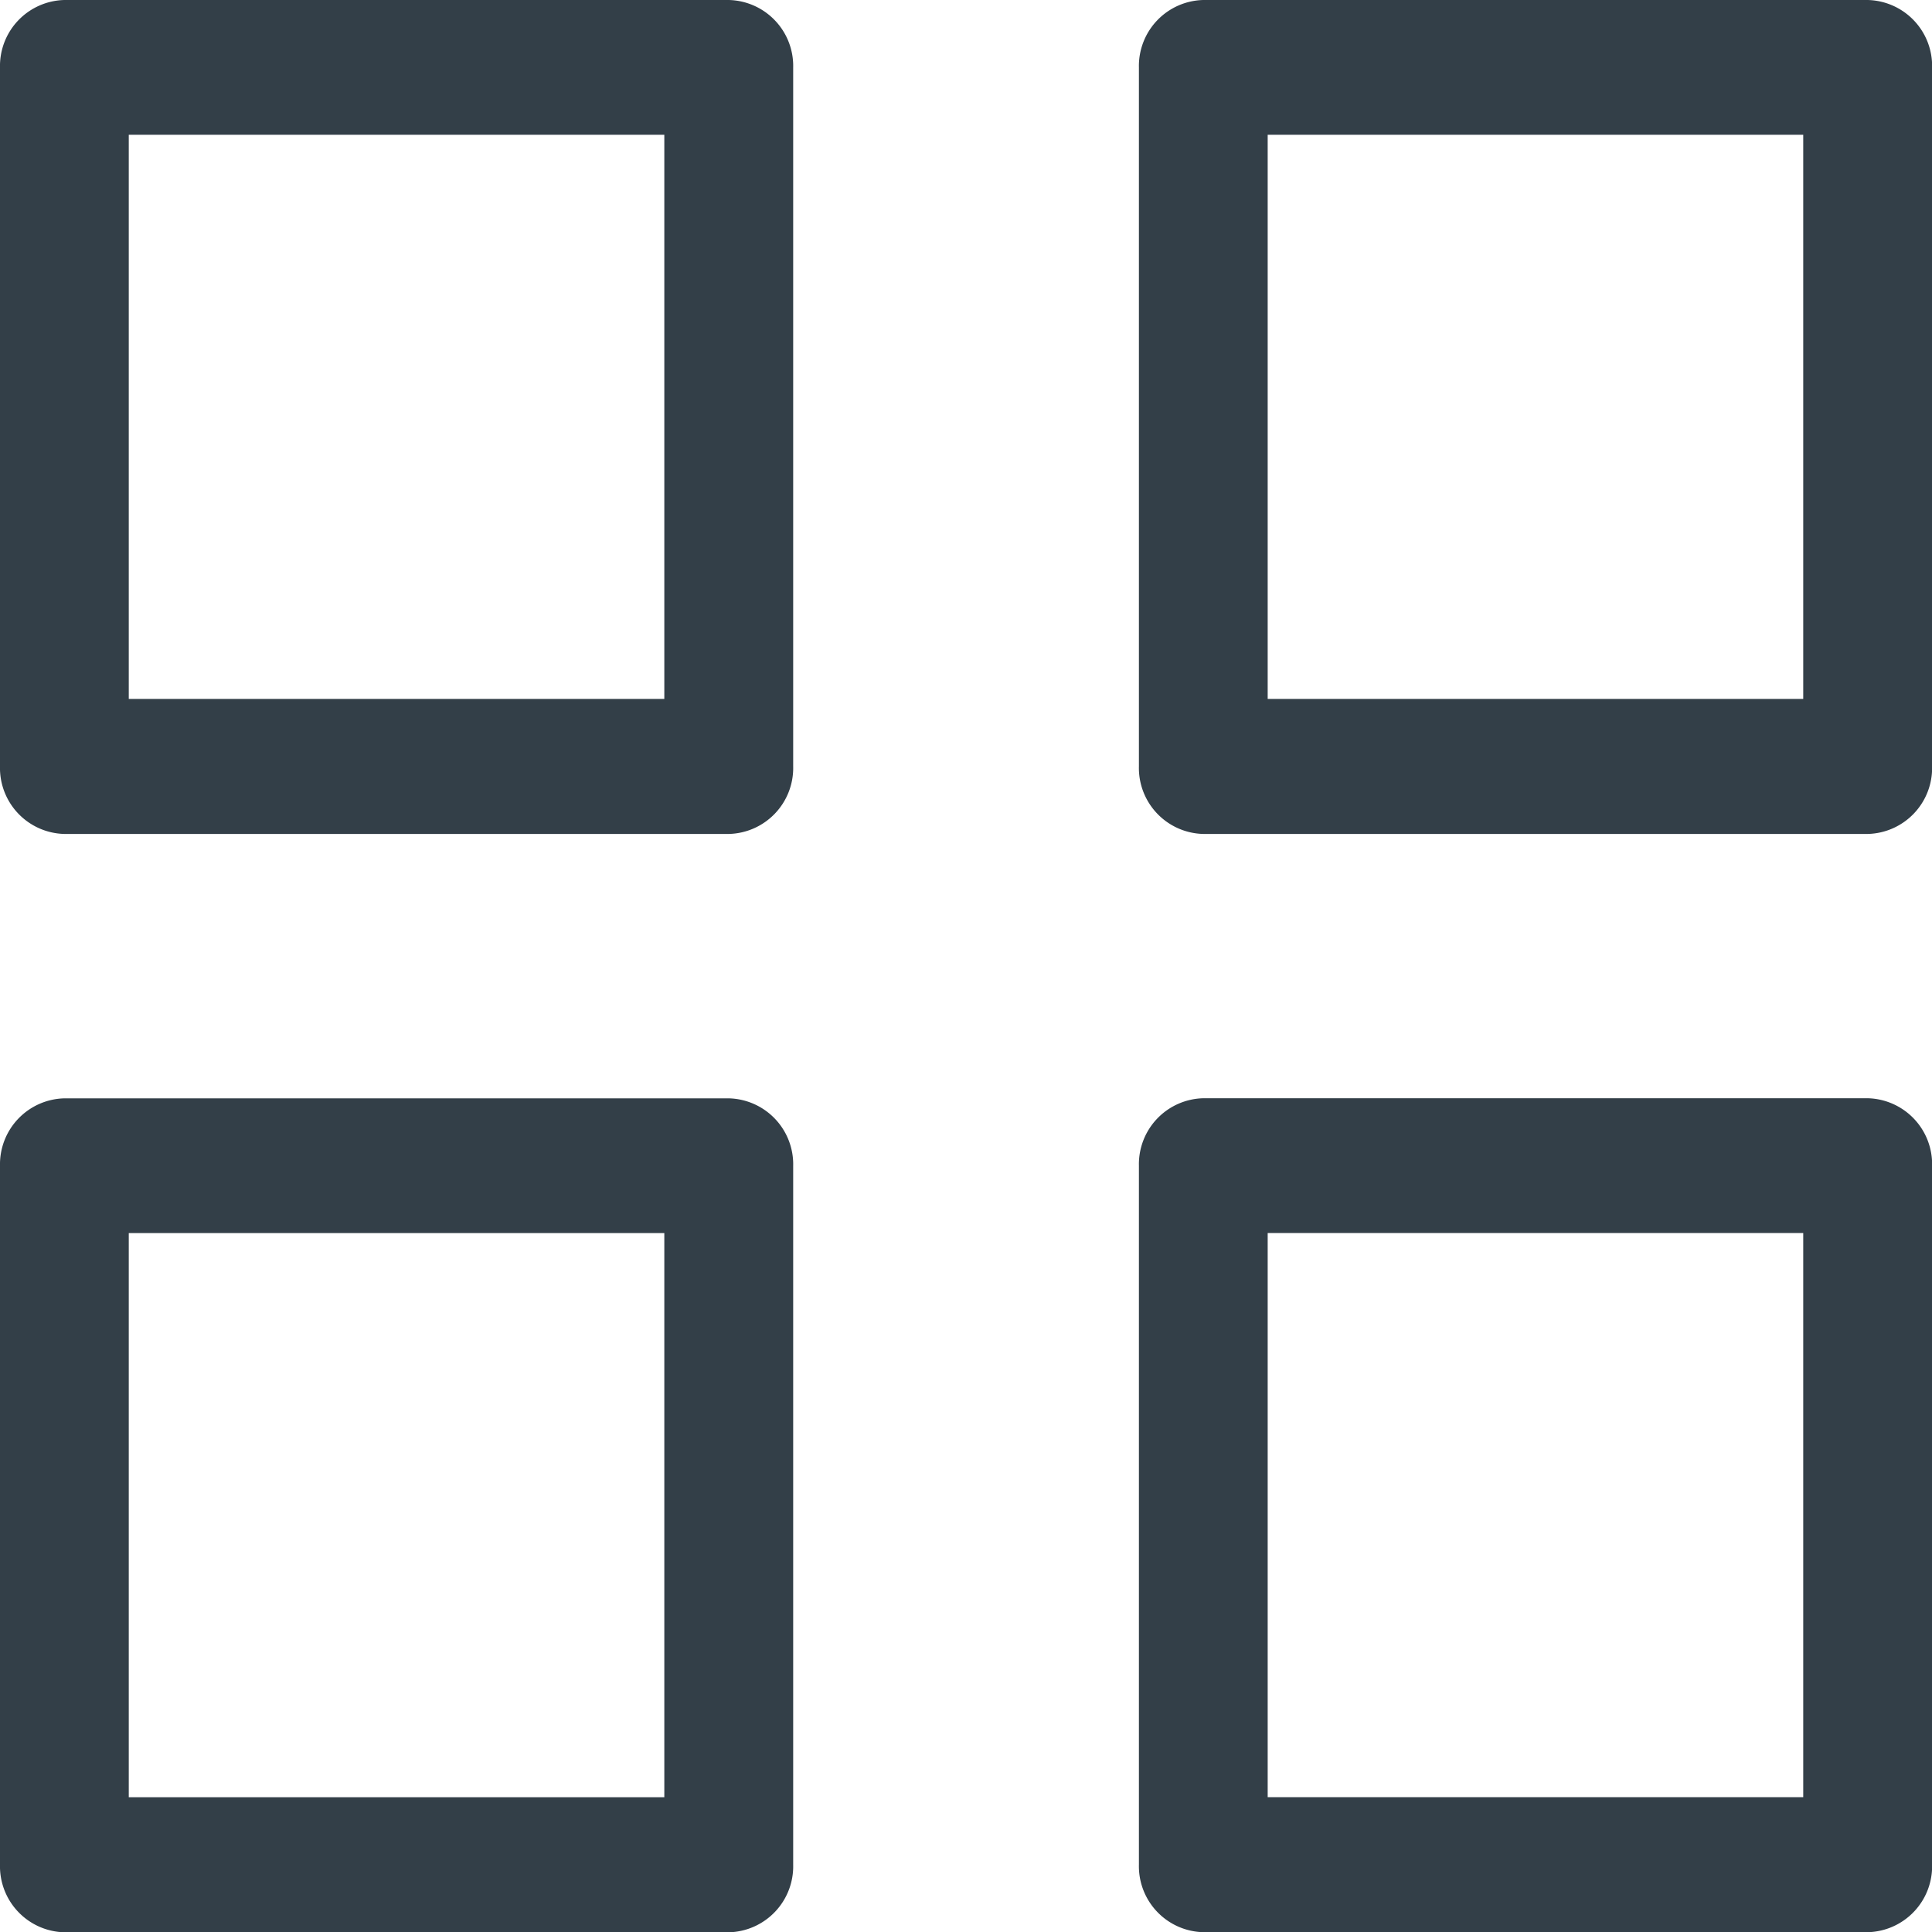 <svg xmlns="http://www.w3.org/2000/svg" width="20" height="20" viewBox="0 0 20 20">
  <g id="layout-list" transform="translate(-2.25 -2.25)">
    <path id="Rectangle_1973" data-name="Rectangle 1973" d="M-.083-.75H6.794a.683.683,0,0,1,.667.7V7.183a.683.683,0,0,1-.667.7H-.083a.683.683,0,0,1-.667-.7V-.052A.683.683,0,0,1-.083-.75ZM6.127.645H.583v5.84H6.127Z" transform="translate(3 14.37)" fill="#333f48"/>
    <path id="Rectangle_1974" data-name="Rectangle 1974" d="M-.083-.75H6.794a.683.683,0,0,1,.667.7V7.183a.683.683,0,0,1-.667.7H-.083a.683.683,0,0,1-.667-.7V-.052A.683.683,0,0,1-.083-.75ZM6.127.645H.583v5.84H6.127Z" transform="translate(3 3)" fill="#333f48"/>
    <path id="Rectangle_1973-2" data-name="Rectangle 1973" d="M-.083-.75H6.794a.683.683,0,0,1,.667.7V7.183a.683.683,0,0,1-.667.7H-.083a.683.683,0,0,1-.667-.7V-.052A.683.683,0,0,1-.083-.75ZM6.127.645H.583v5.84H6.127Z" transform="translate(14.79 14.369)" fill="#333f48"/>
    <path id="Rectangle_1974-2" data-name="Rectangle 1974" d="M-.083-.75H6.794a.683.683,0,0,1,.667.7V7.183a.683.683,0,0,1-.667.7H-.083a.683.683,0,0,1-.667-.7V-.052A.683.683,0,0,1-.083-.75ZM6.127.645H.583v5.84H6.127Z" transform="translate(14.79 3)" fill="#333f48"/>
  </g>
</svg>
